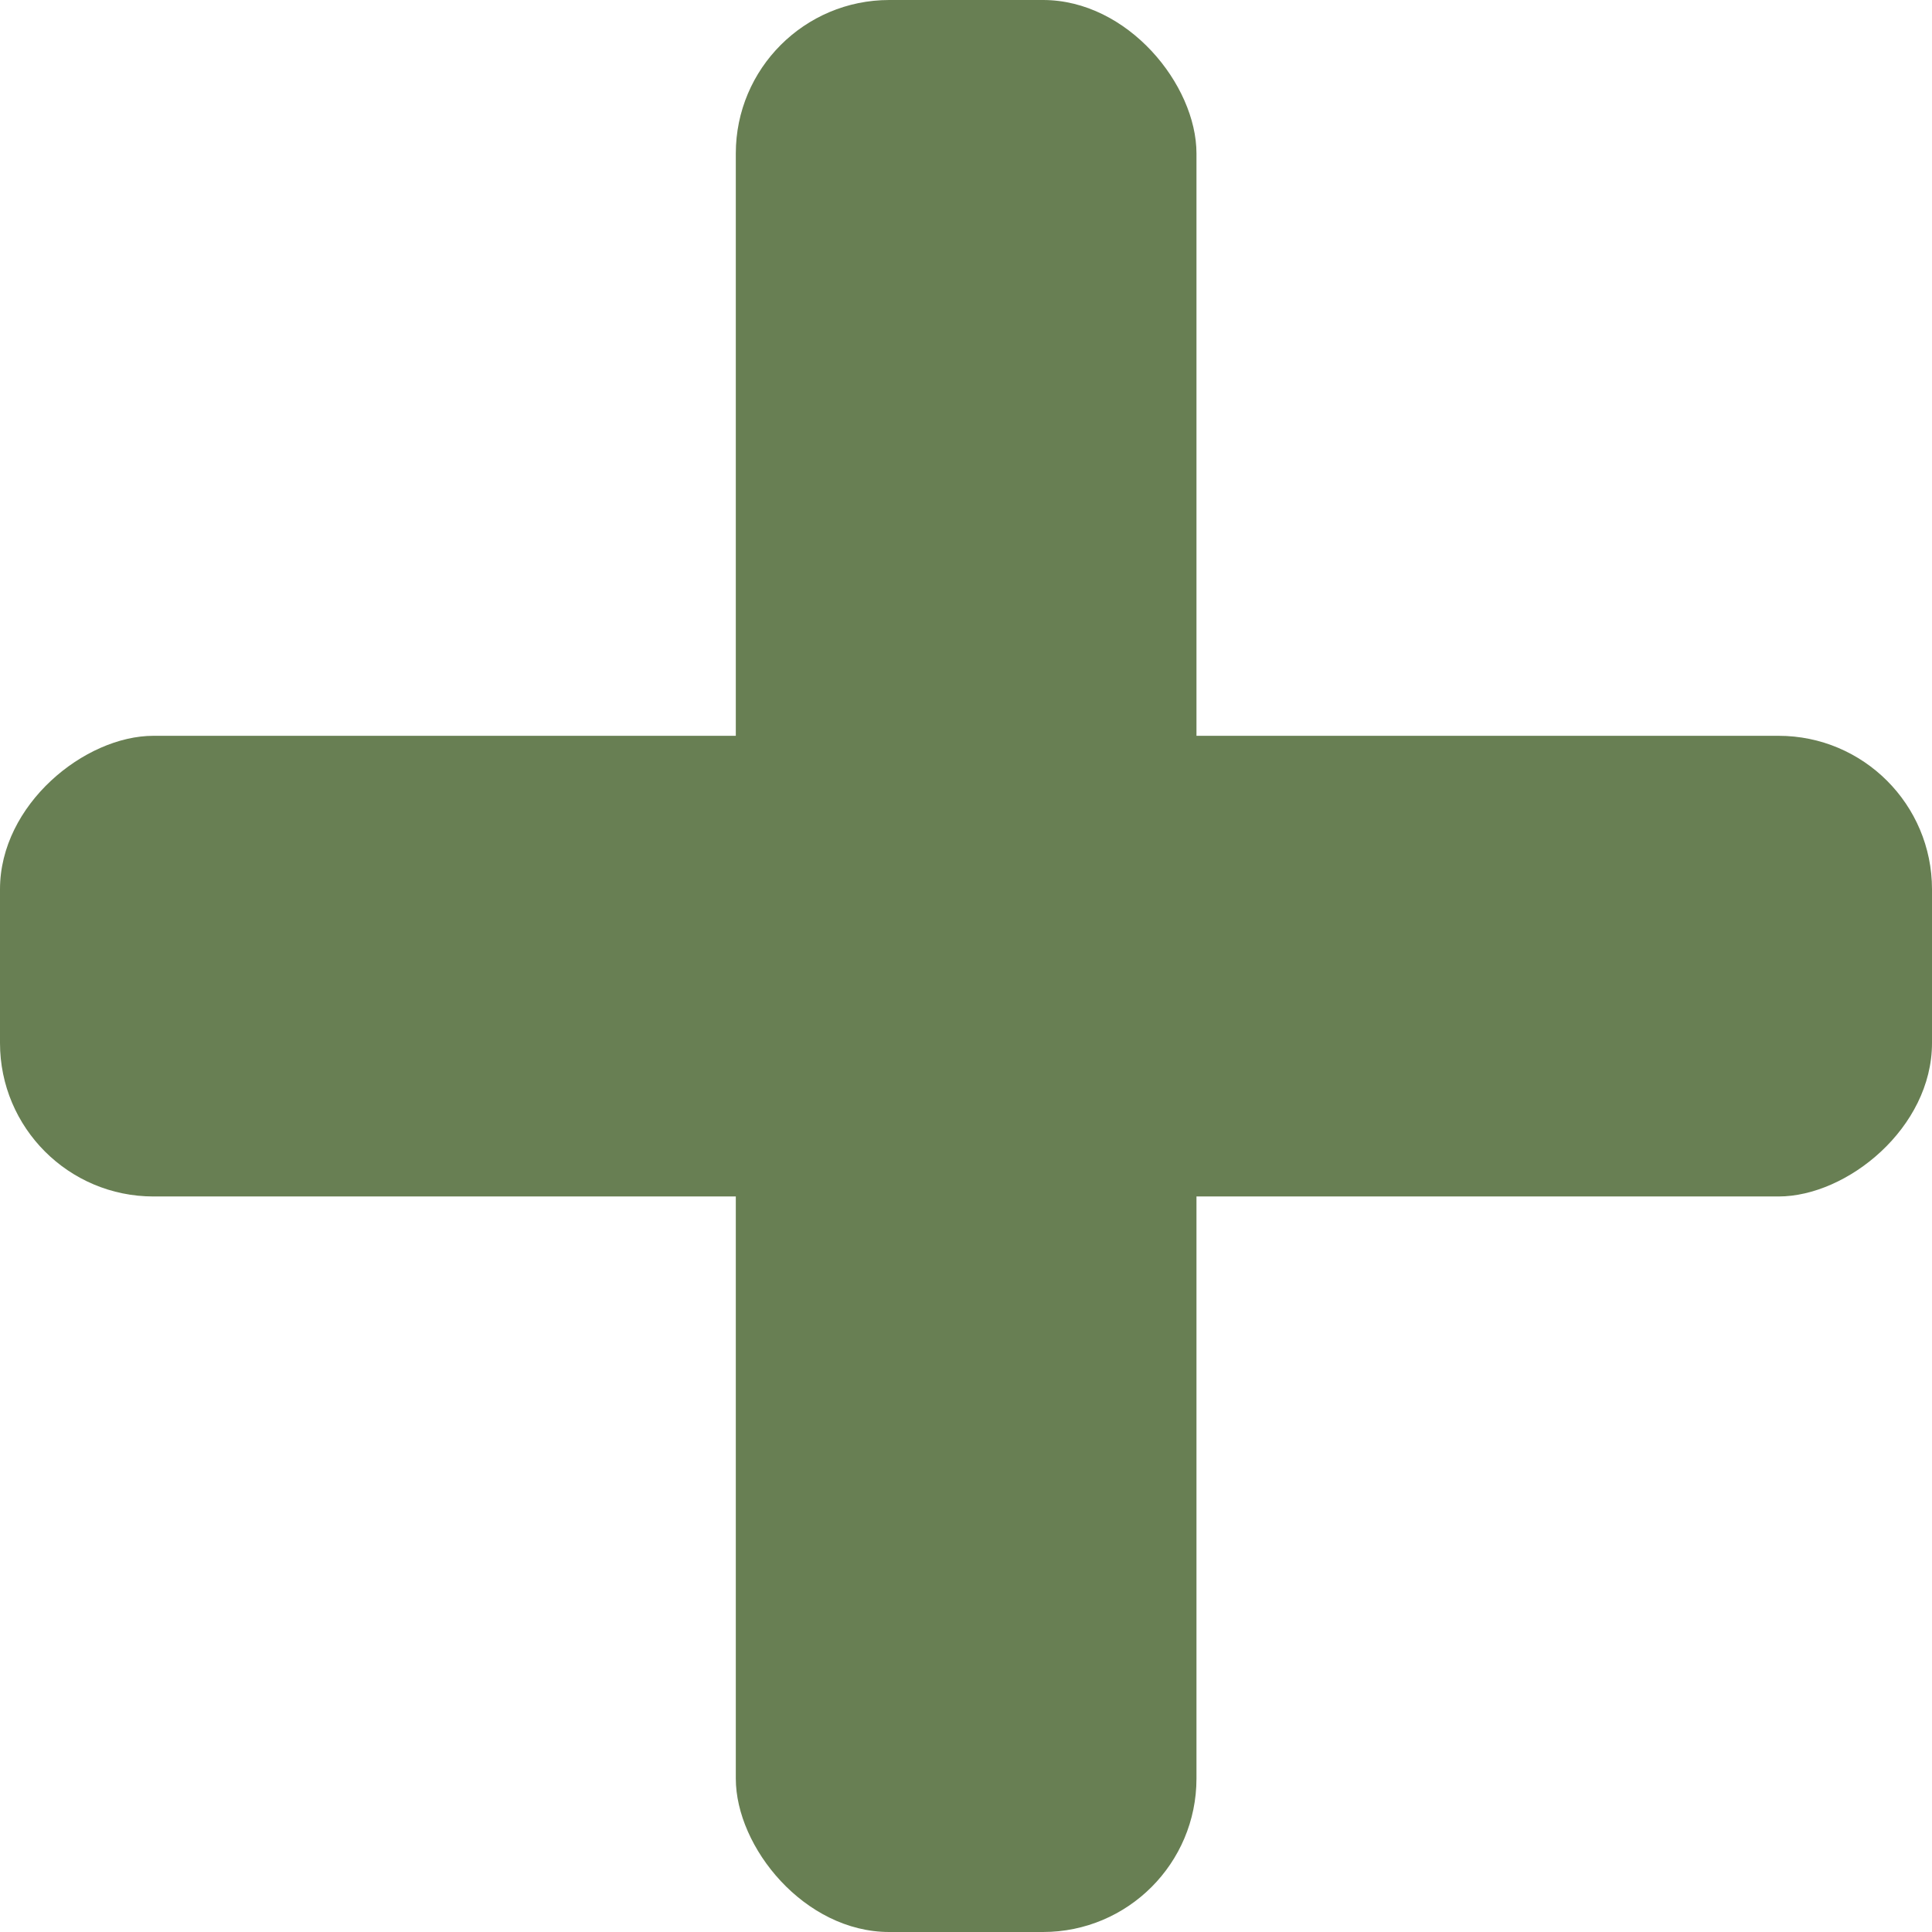 <svg xmlns="http://www.w3.org/2000/svg" viewBox="0 0 70.5 70.5"><defs><style>.cls-1{fill:#687f53;}</style></defs><title>Asset 14</title><g id="Layer_2" data-name="Layer 2"><g id="Layer_1-2" data-name="Layer 1"><rect class="cls-1" x="26.85" width="16.81" height="70.5" rx="5.6" ry="5.6"/><rect class="cls-1" x="26.85" width="16.81" height="70.5" rx="5.6" ry="5.6" transform="translate(70.5 0) rotate(90)"/></g></g></svg>